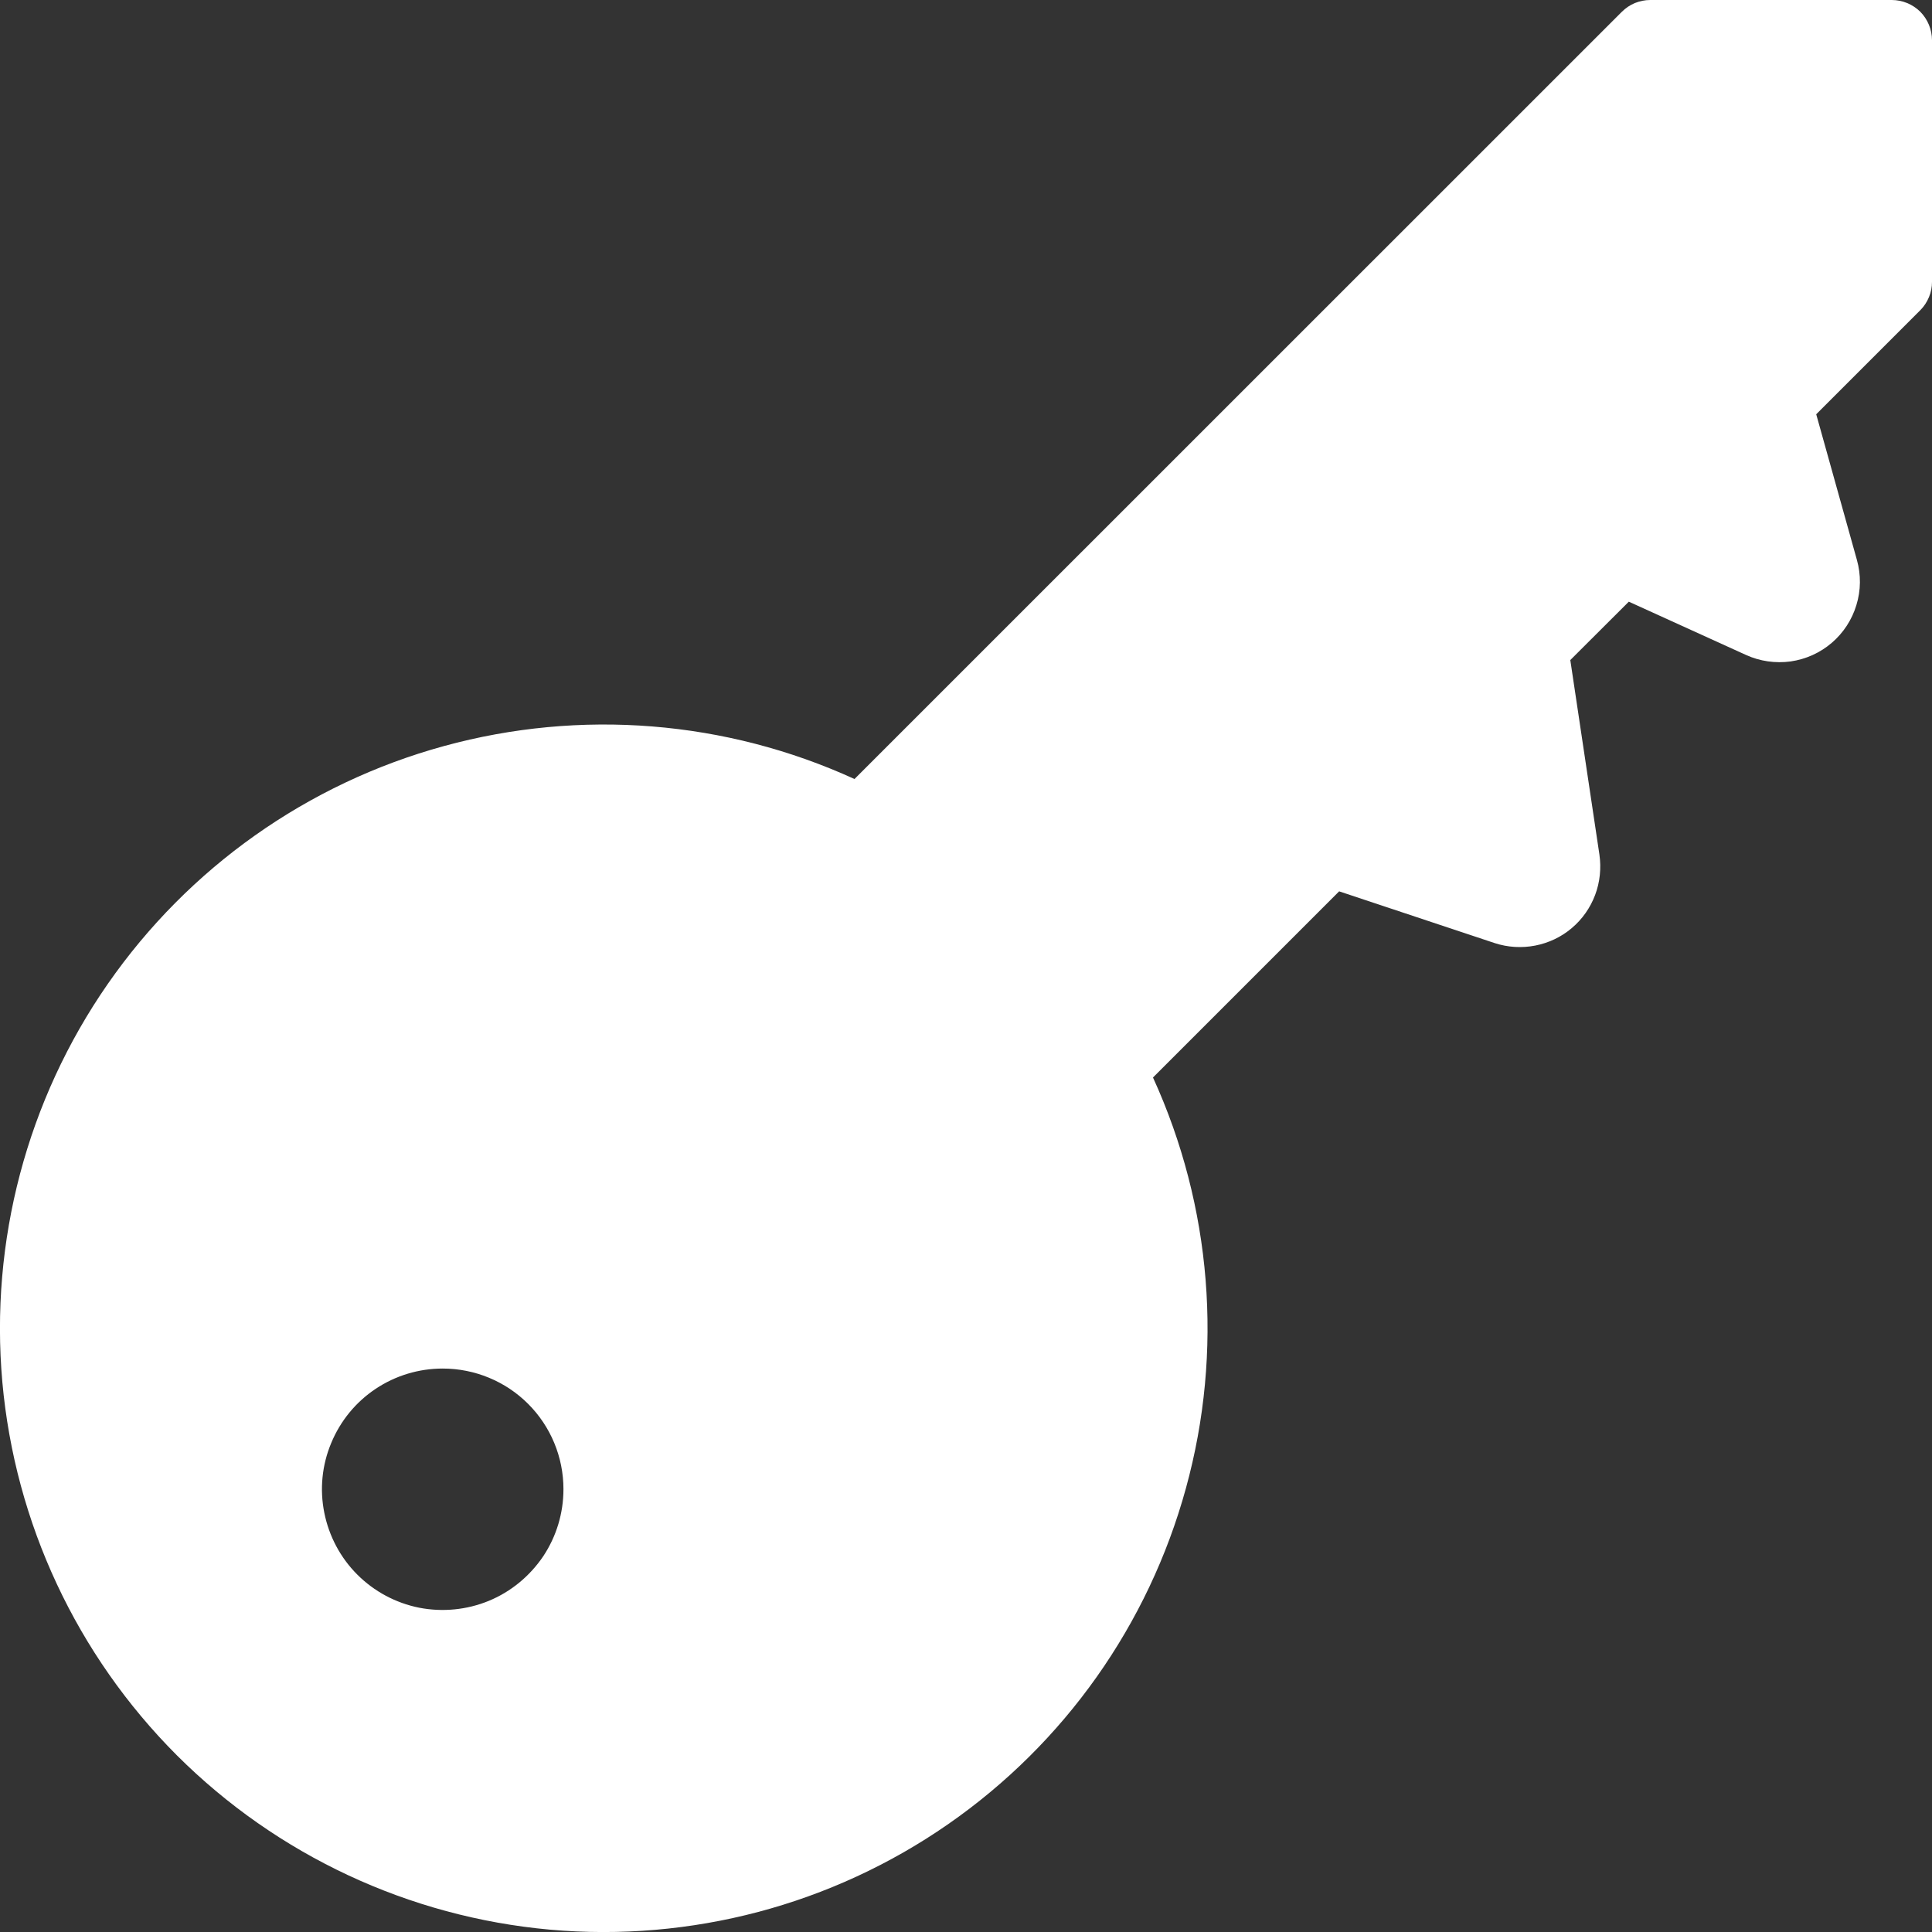 <svg viewBox="0 0 14 14" xmlns="http://www.w3.org/2000/svg">
<rect x="0" y="0" width="14" height="14" fill="#333333" stroke="none"/>
<path d="M13.708 0H11.958C11.92 8.12845e-06 11.882 0.008 11.847 0.022C11.811 0.037 11.779 0.059 11.752 0.086L6.192 5.645C5.26 5.219 4.207 5.135 3.218 5.406C2.228 5.677 1.366 6.288 0.781 7.13C0.196 7.972 -0.074 8.994 0.017 10.015C0.109 11.037 0.556 11.993 1.281 12.719C2.007 13.444 2.964 13.891 3.985 13.983C5.007 14.074 6.028 13.804 6.87 13.219C7.713 12.634 8.323 11.772 8.594 10.783C8.866 9.794 8.781 8.741 8.355 7.808L9.704 6.459L10.831 6.834C10.926 6.865 11.027 6.871 11.125 6.852C11.222 6.833 11.314 6.79 11.39 6.725C11.466 6.661 11.524 6.578 11.559 6.485C11.594 6.392 11.604 6.291 11.59 6.193L11.379 4.783L11.803 4.36L12.652 4.746C12.753 4.792 12.865 4.808 12.976 4.793C13.086 4.777 13.189 4.731 13.274 4.658C13.358 4.586 13.42 4.491 13.452 4.385C13.485 4.278 13.486 4.165 13.456 4.058L13.161 3.002L13.915 2.248C13.942 2.221 13.963 2.189 13.978 2.153C13.993 2.118 14 2.08 14 2.042V0.292C14 0.214 13.969 0.14 13.915 0.085C13.86 0.031 13.786 0 13.708 0V0ZM4.083 10.791C4.083 10.965 4.032 11.134 3.936 11.278C3.839 11.421 3.703 11.534 3.543 11.6C3.383 11.666 3.207 11.683 3.037 11.65C2.868 11.616 2.712 11.533 2.589 11.41C2.467 11.288 2.384 11.132 2.35 10.962C2.316 10.793 2.333 10.617 2.4 10.457C2.466 10.297 2.578 10.16 2.722 10.064C2.866 9.968 3.035 9.917 3.208 9.917C3.44 9.917 3.663 10.009 3.827 10.173C3.991 10.337 4.083 10.559 4.083 10.791Z" fill="white"/>
</svg>
